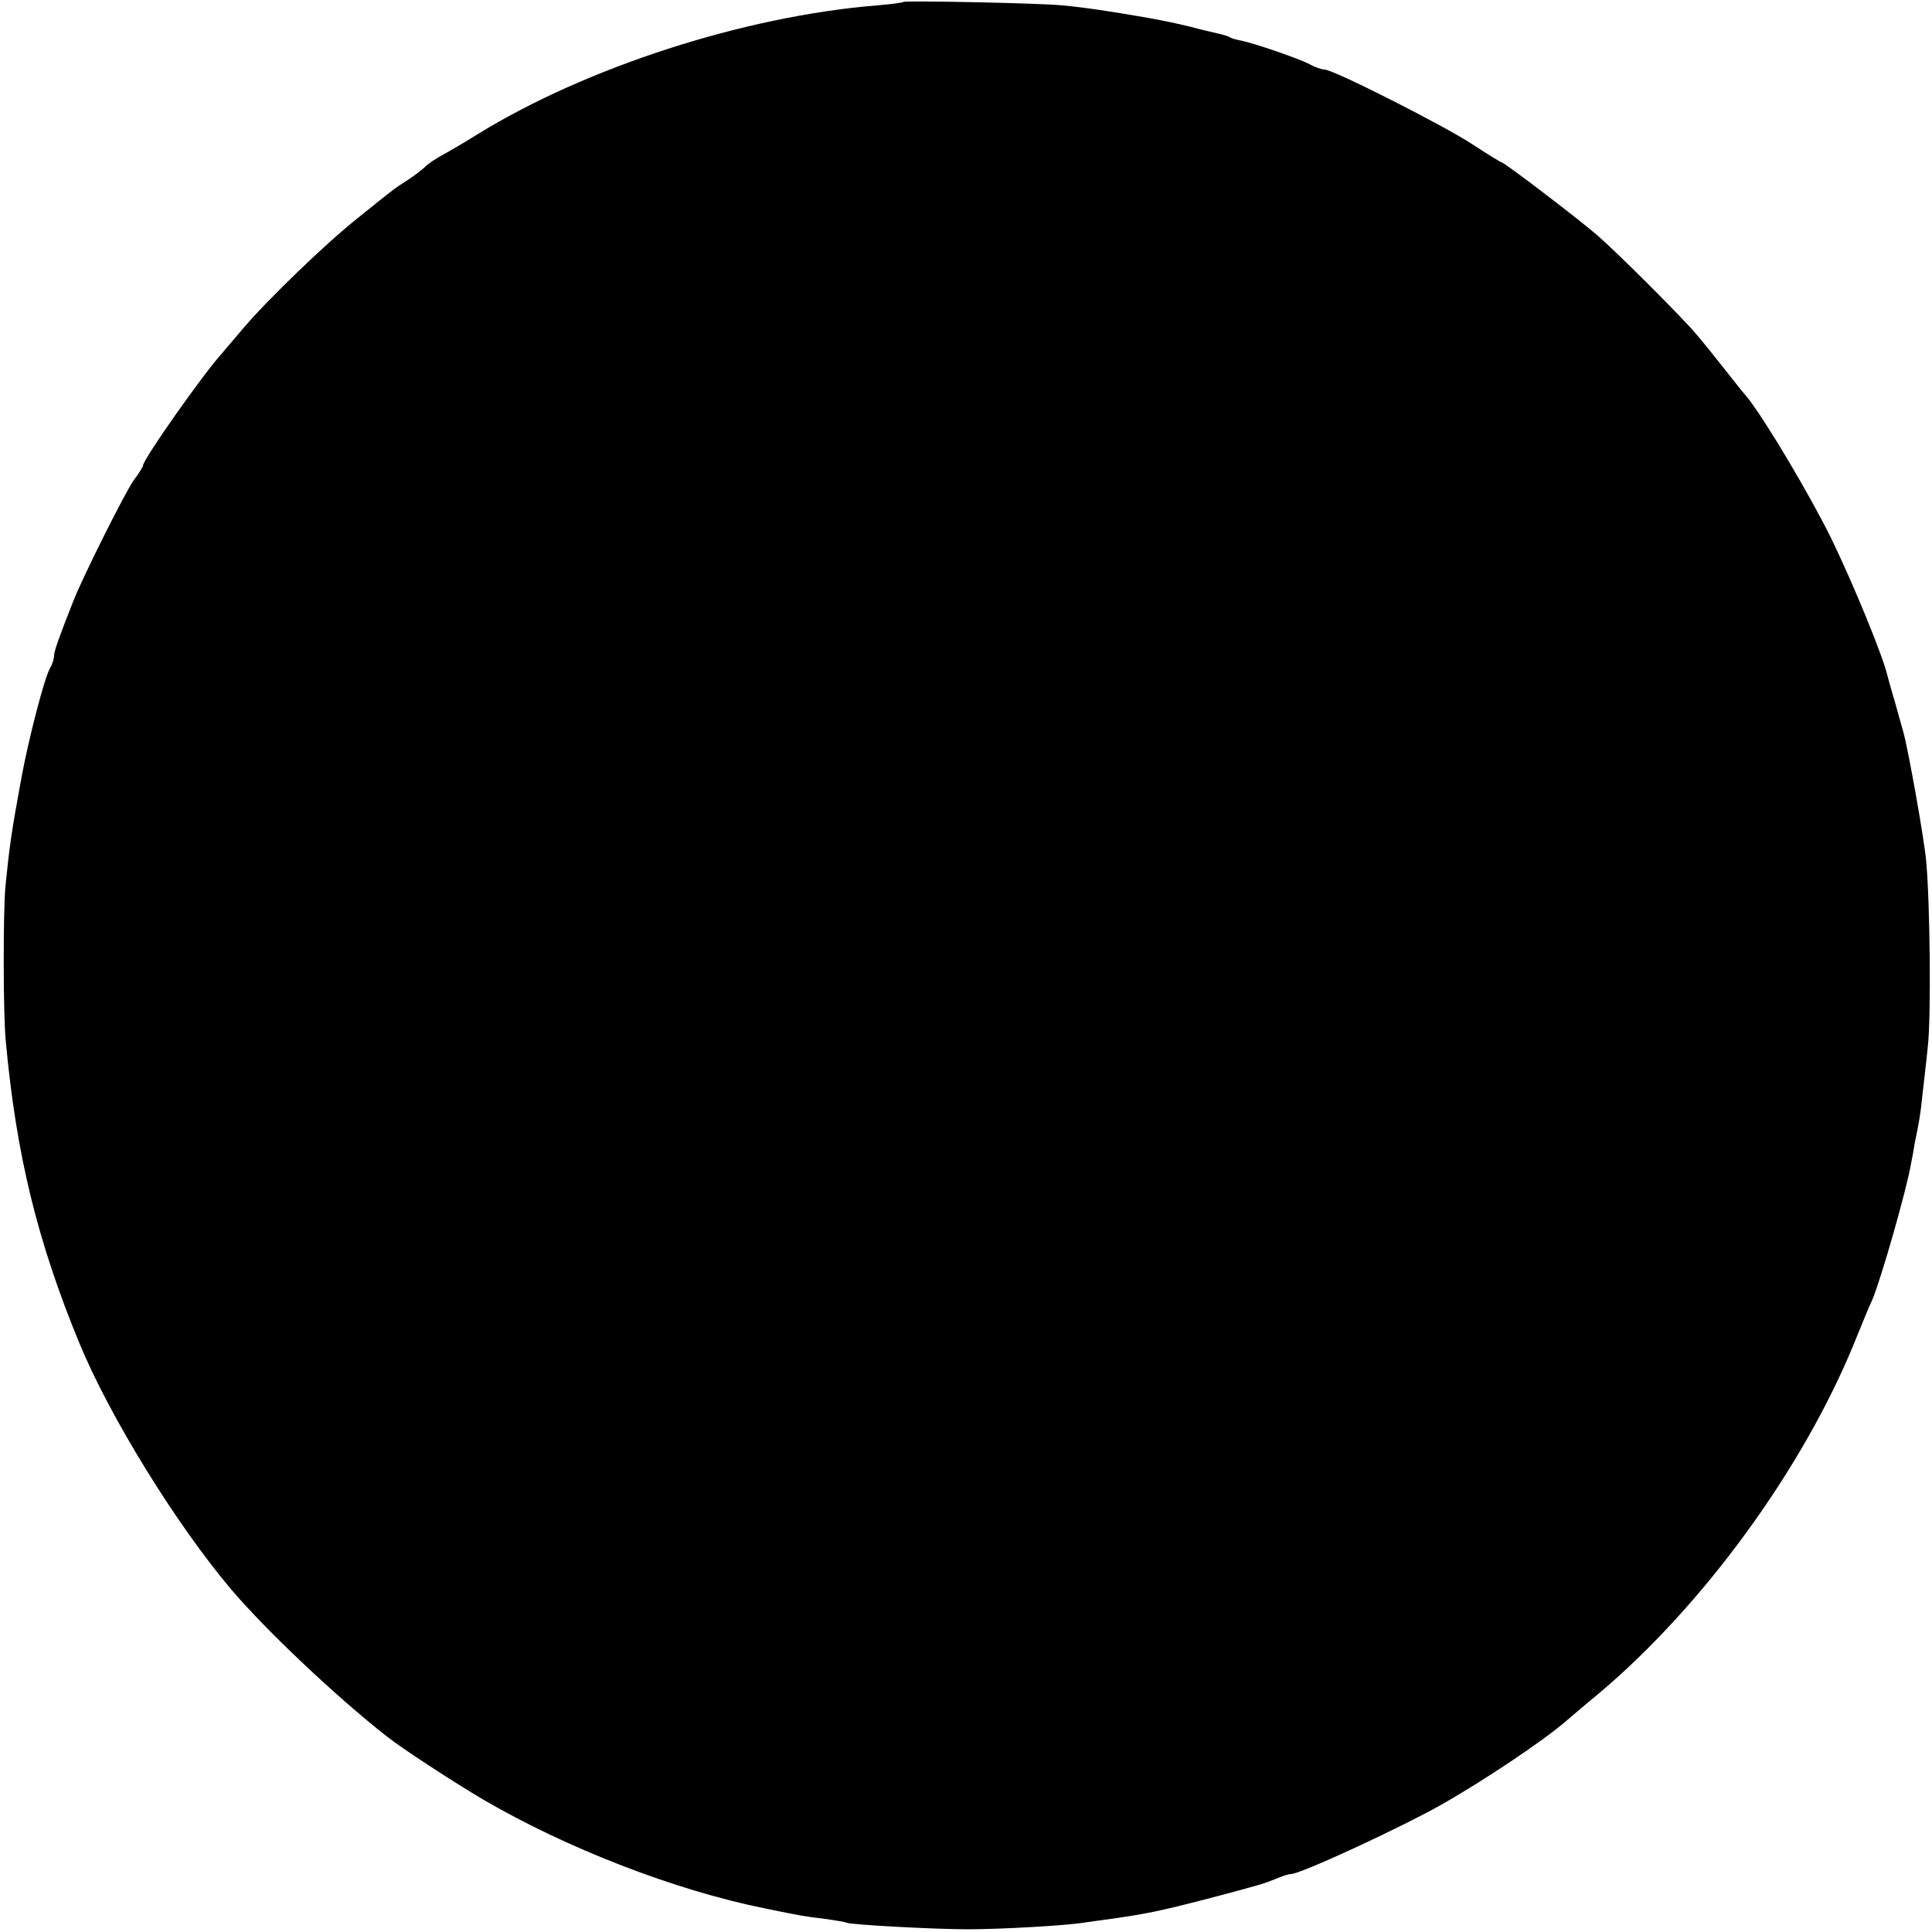 <?xml version="1.0" standalone="no"?>
<!DOCTYPE svg PUBLIC "-//W3C//DTD SVG 20010904//EN"
 "http://www.w3.org/TR/2001/REC-SVG-20010904/DTD/svg10.dtd">
<svg version="1.0" xmlns="http://www.w3.org/2000/svg"
 width="500pt" height="500pt" viewBox="0 0 500 500"
 preserveAspectRatio="xMidYMid meet">
<g transform="translate(0,500) scale(0.1,-0.1)"
fill="#000000" stroke="none">
<path d="M2338 4995 c-2 -2 -33 -6 -69 -9 -343 -28 -752 -160 -1034 -334 -27
-17 -66 -40 -86 -51 -21 -11 -43 -26 -50 -34 -8 -7 -27 -22 -44 -33 -33 -21
-32 -20 -130 -99 -83 -66 -232 -210 -295 -284 -25 -30 -50 -58 -55 -65 -45
-48 -205 -275 -205 -291 0 -3 -11 -21 -24 -38 -20 -27 -130 -246 -156 -312
-36 -91 -50 -130 -50 -141 0 -8 -4 -22 -10 -32 -15 -25 -56 -185 -74 -282 -27
-146 -32 -184 -42 -285 -6 -64 -6 -334 1 -400 27 -294 82 -518 190 -780 78
-190 251 -470 393 -638 90 -106 272 -278 402 -380 40 -32 174 -119 250 -164
216 -126 496 -235 730 -282 97 -20 104 -21 155 -27 28 -4 53 -8 56 -10 9 -5
225 -17 314 -17 85 0 263 10 305 18 14 2 43 6 65 9 92 13 126 20 250 52 151
40 142 38 178 52 16 7 32 12 38 12 25 0 284 120 392 181 110 63 257 161 319
214 13 11 50 43 83 70 272 228 531 584 664 910 18 44 38 94 46 110 22 51 90
288 101 355 3 14 7 36 9 50 12 58 15 75 20 124 3 28 10 85 14 126 9 74 6 372
-4 481 -4 51 -46 287 -59 334 -3 11 -13 45 -21 75 -9 30 -18 62 -20 70 -11 50
-87 235 -145 355 -56 114 -172 309 -219 368 -6 6 -32 39 -58 72 -26 33 -59 74
-73 90 -32 39 -203 210 -255 255 -43 38 -242 190 -249 190 -2 0 -35 20 -73 45
-72 48 -362 195 -385 195 -7 0 -25 6 -39 14 -29 15 -143 54 -177 61 -12 2 -26
6 -30 9 -5 3 -19 7 -33 10 -13 3 -44 10 -69 17 -43 10 -56 13 -110 23 -92 16
-164 27 -220 32 -55 6 -408 13 -412 9z"/>
</g>
</svg>
